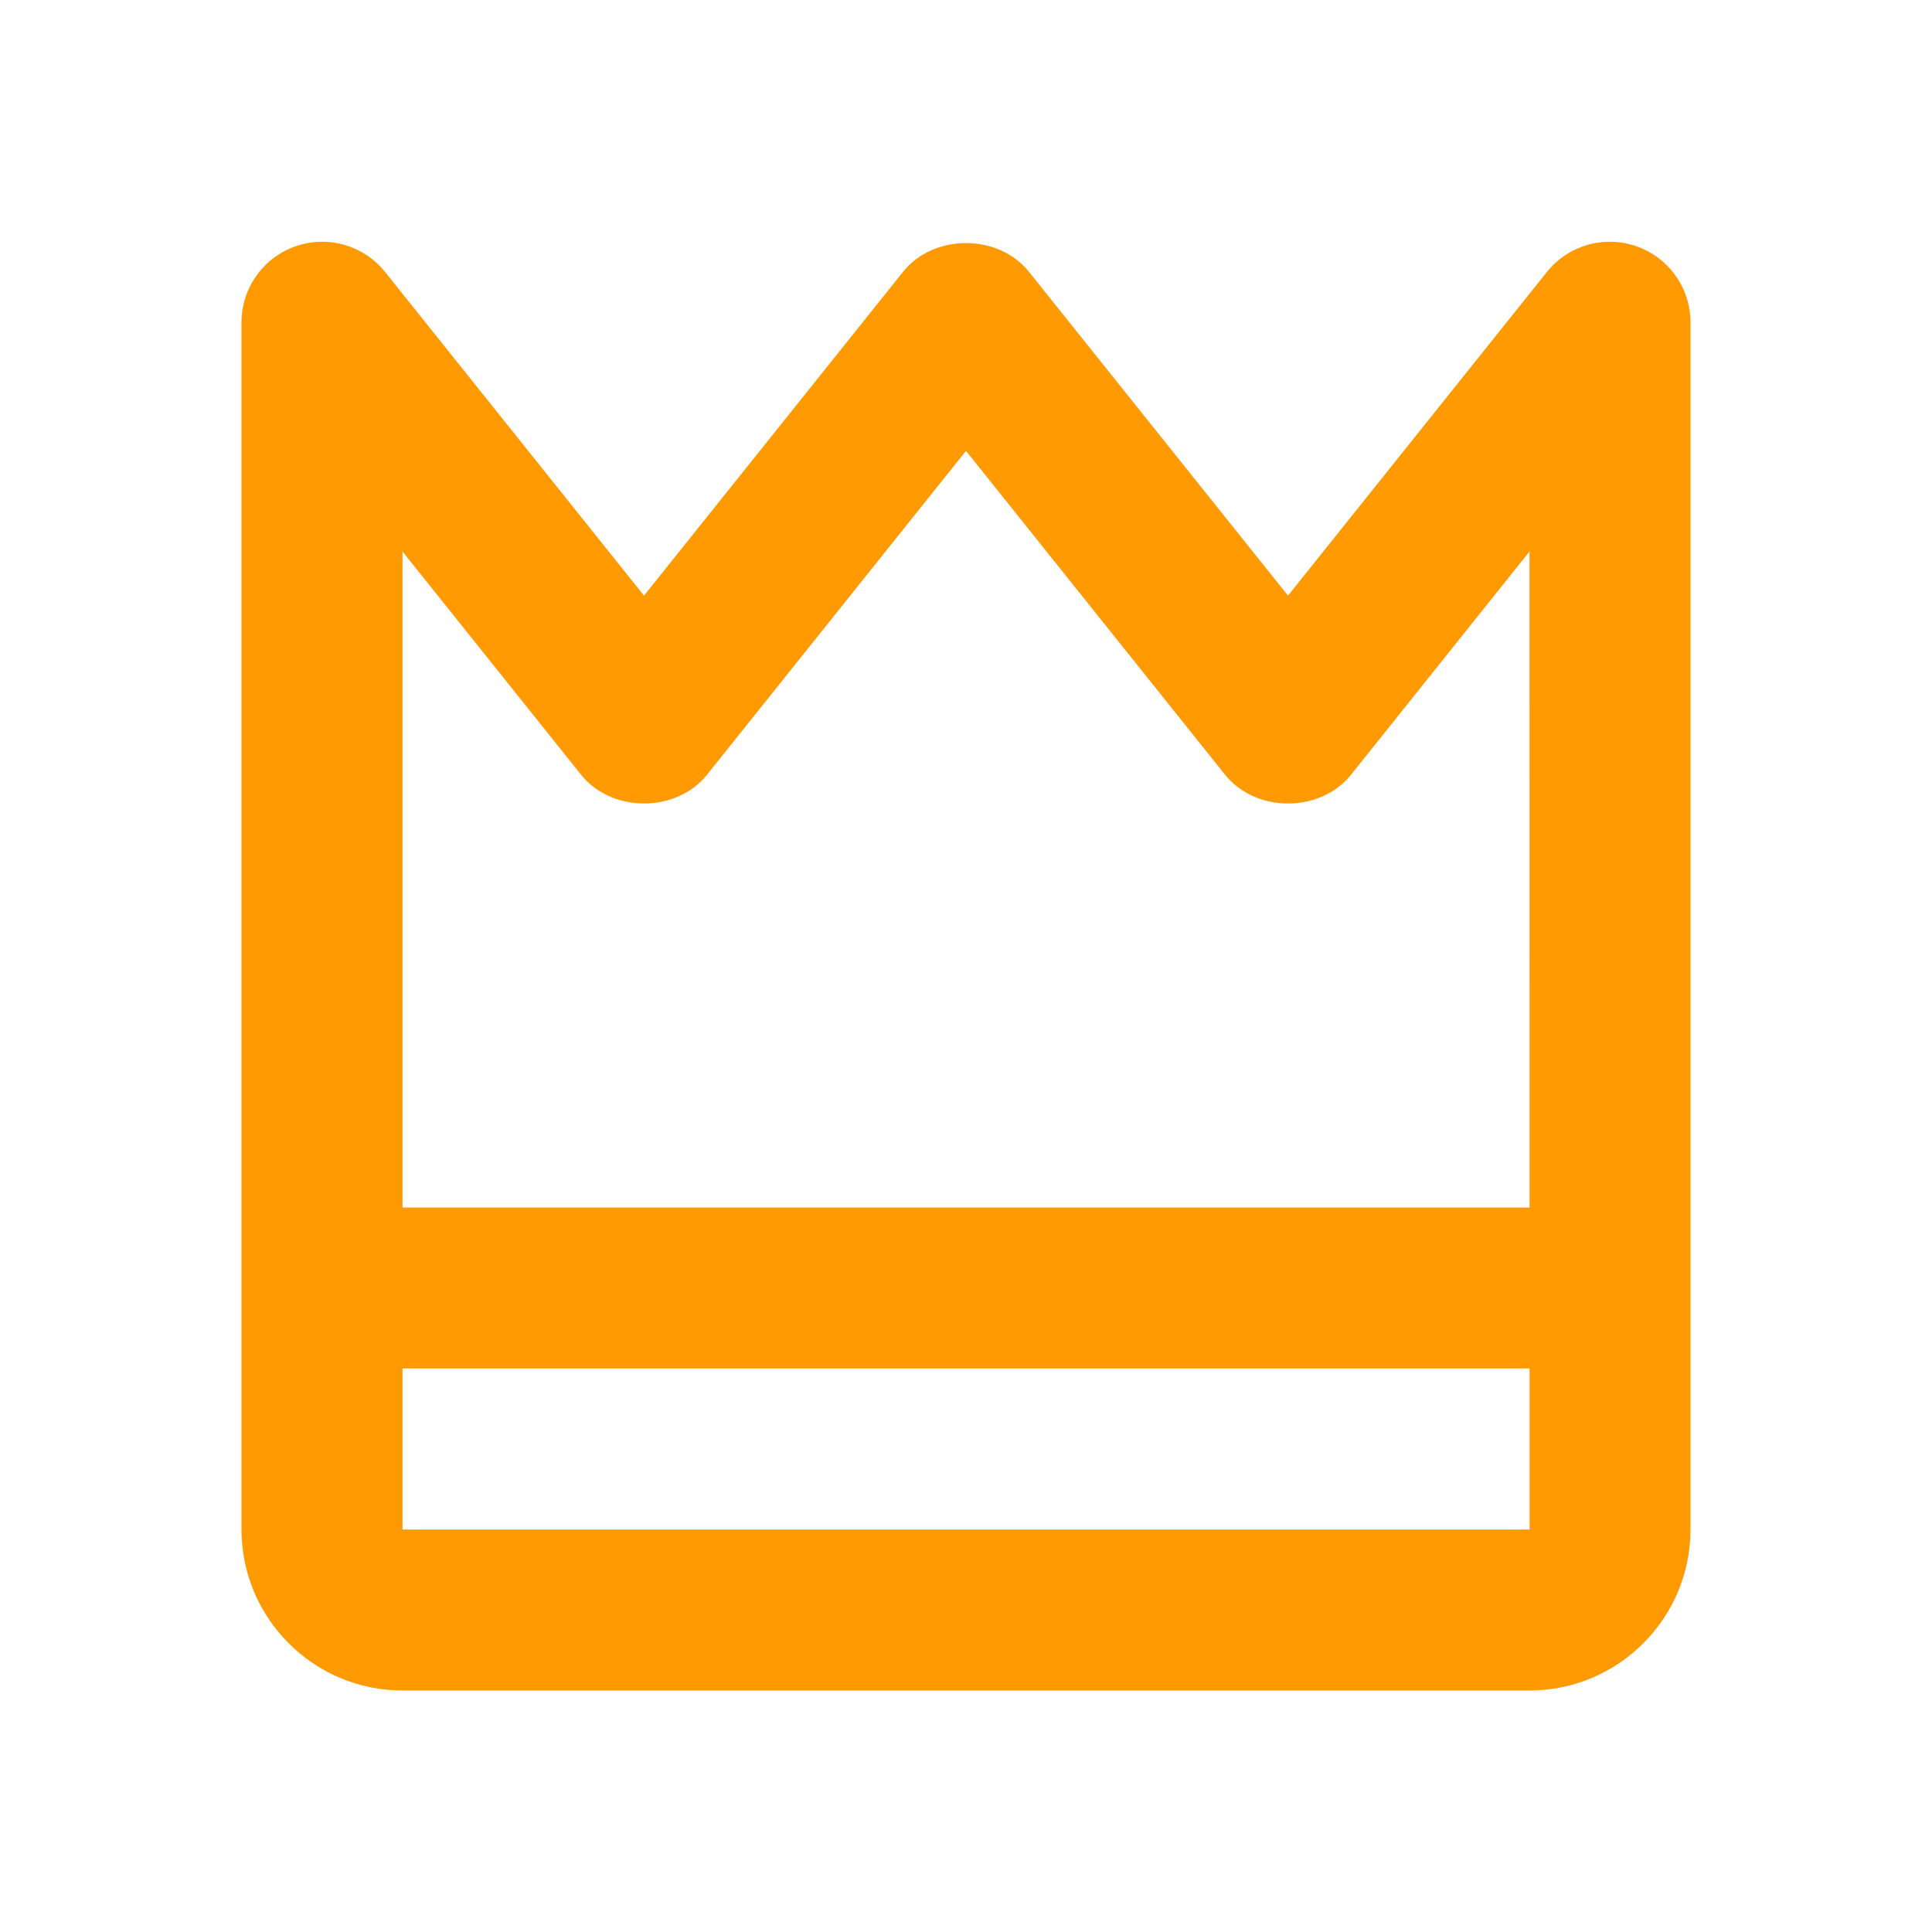 <svg width="24" height="24" viewBox="0 0 24 24" fill="none" xmlns="http://www.w3.org/2000/svg">
<path d="M11.219 3.375L8 7.399L4.781 3.375C4.651 3.214 4.474 3.098 4.276 3.041C4.077 2.985 3.865 2.991 3.67 3.06C3.475 3.128 3.306 3.255 3.186 3.424C3.066 3.592 3.001 3.793 3 4V19C3 20.103 3.897 21 5 21H19C20.103 21 21 20.103 21 19V4C20.999 3.793 20.934 3.592 20.814 3.424C20.694 3.255 20.525 3.128 20.33 3.06C20.135 2.991 19.923 2.985 19.724 3.041C19.526 3.098 19.349 3.214 19.219 3.375L16 7.399L12.781 3.375C12.4 2.901 11.6 2.901 11.219 3.375V3.375ZM5 19V17H19.001V19H5ZM15.219 9.625C15.6 10.1 16.401 10.1 16.782 9.625L19 6.851L19.001 15H5V6.851L7.219 9.625C7.6 10.1 8.401 10.1 8.782 9.625L12 5.601L15.219 9.625Z" fill="#FF9A03"/>
</svg>
